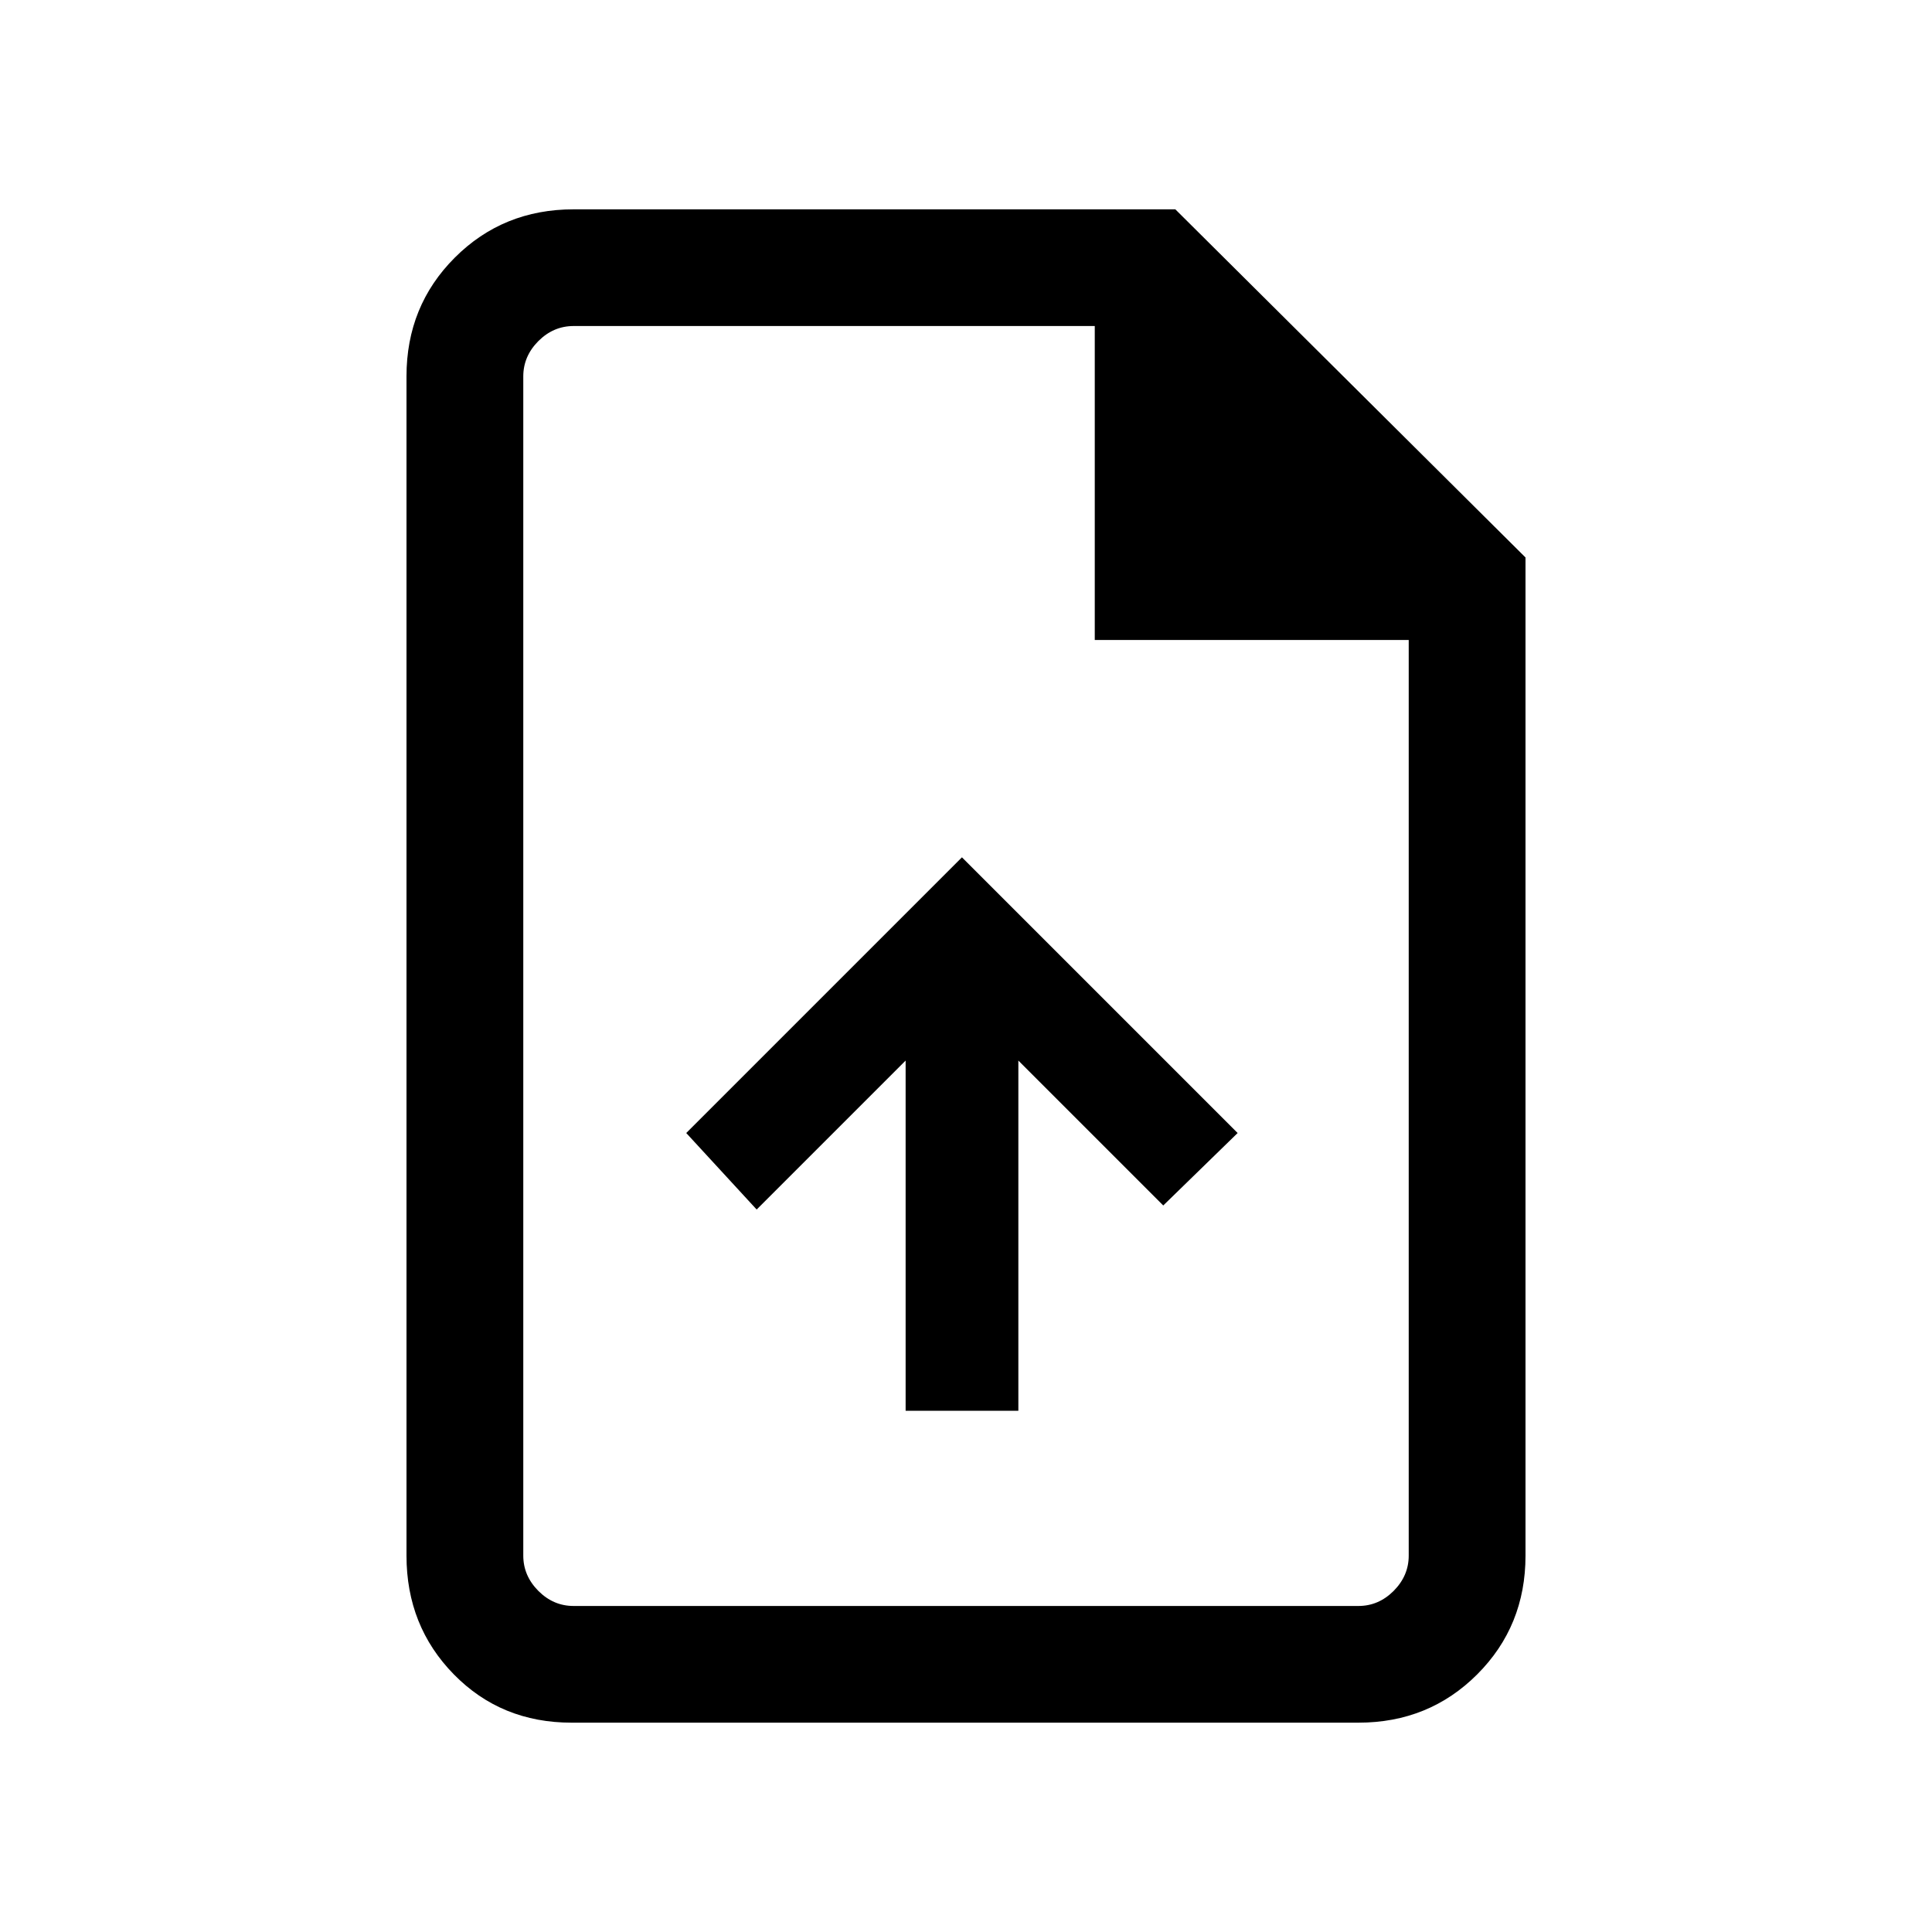 <svg xmlns="http://www.w3.org/2000/svg" height="20" width="20"><path d="M9.375 14.604h1.167v-3.625l1.5 1.5.77-.75-2.854-2.854-2.854 2.854.729.792 1.542-1.542Zm-3.458 3.229q-.729 0-1.219-.5-.49-.5-.49-1.229V3.896q0-.729.5-1.229.5-.5 1.23-.5h6.229l3.625 3.604v10.333q0 .729-.5 1.229-.5.5-1.23.5Zm5.416-11.208v-3.25H5.938q-.209 0-.365.156-.156.157-.156.365v12.208q0 .208.156.365.156.156.365.156h8.124q.209 0 .365-.156.156-.157.156-.365V6.625Zm-5.916-3.25v3.687-3.687 13.25V3.375Z"/></svg>